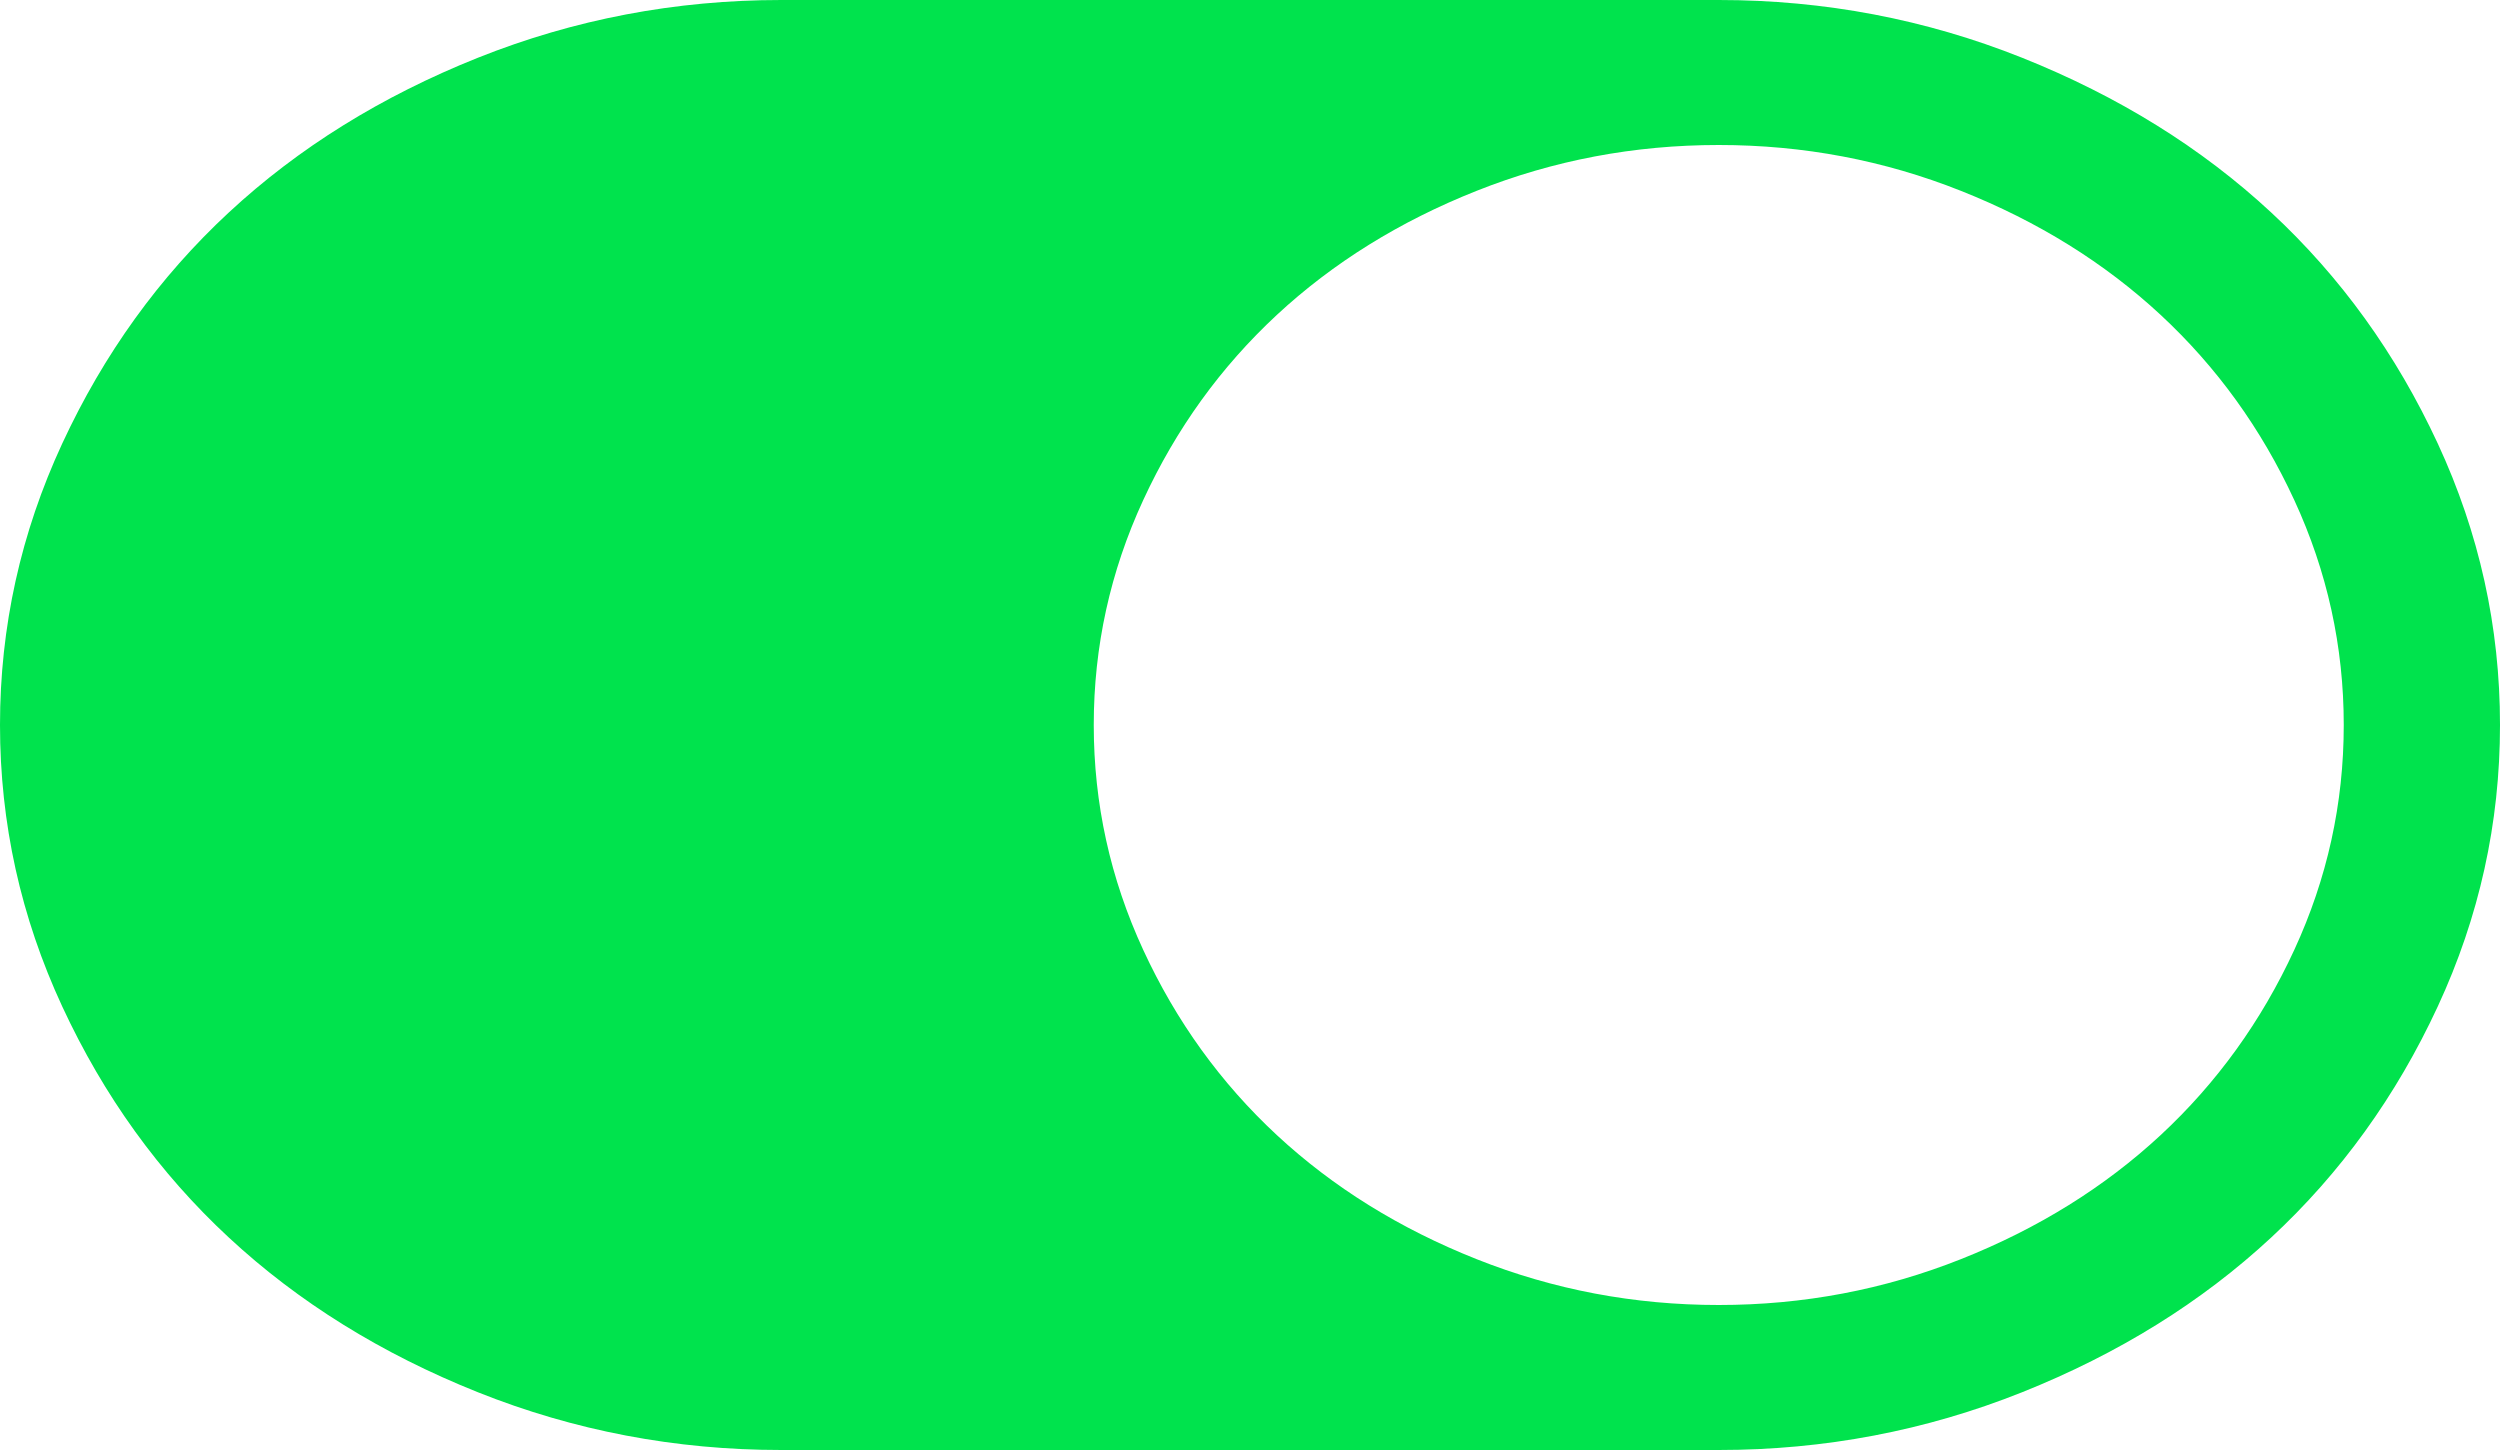 ﻿<?xml version="1.0" encoding="utf-8"?>
<svg version="1.1" xmlns:xlink="http://www.w3.org/1999/xlink" width="50px" height="29px" xmlns="http://www.w3.org/2000/svg">
  <g transform="matrix(1 0 0 1 -749 -306 )">
    <path d="M 1.245 20.13  C 0.415 18.34  0 16.464  0 14.5  C 0 12.536  0.415 10.66  1.245 8.87  C 2.075 7.08  3.186 5.539  4.578 4.248  C 5.969 2.957  7.629 1.926  9.558 1.155  C 11.487 0.385  13.509 0  15.625 0  L 34.375 0  C 36.491 0  38.513 0.385  40.442 1.155  C 42.371 1.926  44.031 2.957  45.422 4.248  C 46.814 5.539  47.925 7.08  48.755 8.87  C 49.585 10.66  50 12.536  50 14.5  C 50 16.464  49.585 18.34  48.755 20.13  C 47.925 21.92  46.814 23.461  45.422 24.752  C 44.031 26.043  42.371 27.074  40.442 27.845  C 38.513 28.615  36.491 29  34.375 29  L 15.625 29  C 13.509 29  11.487 28.615  9.558 27.845  C 7.629 27.074  5.969 26.043  4.578 24.752  C 3.186 23.461  2.075 21.92  1.245 20.13  Z M 29.529 25.182  C 31.067 25.794  32.682 26.1  34.375 26.1  C 36.068 26.1  37.683 25.794  39.221 25.182  C 40.759 24.571  42.09 23.744  43.213 22.702  C 44.336 21.659  45.227 20.425  45.886 18.997  C 46.545 17.57  46.875 16.071  46.875 14.5  C 46.875 12.929  46.545 11.43  45.886 10.003  C 45.227 8.575  44.336 7.341  43.213 6.298  C 42.09 5.256  40.759 4.429  39.221 3.818  C 37.683 3.206  36.068 2.9  34.375 2.9  C 32.682 2.9  31.067 3.206  29.529 3.818  C 27.991 4.429  26.66 5.256  25.537 6.298  C 24.414 7.341  23.523 8.575  22.864 10.003  C 22.205 11.43  21.875 12.929  21.875 14.5  C 21.875 16.071  22.205 17.57  22.864 18.997  C 23.523 20.425  24.414 21.659  25.537 22.702  C 26.66 23.744  27.991 24.571  29.529 25.182  Z " fill-rule="nonzero" fill="#00e34d" stroke="none" transform="matrix(1 0 0 1 749 306 )" />
  </g>
</svg>